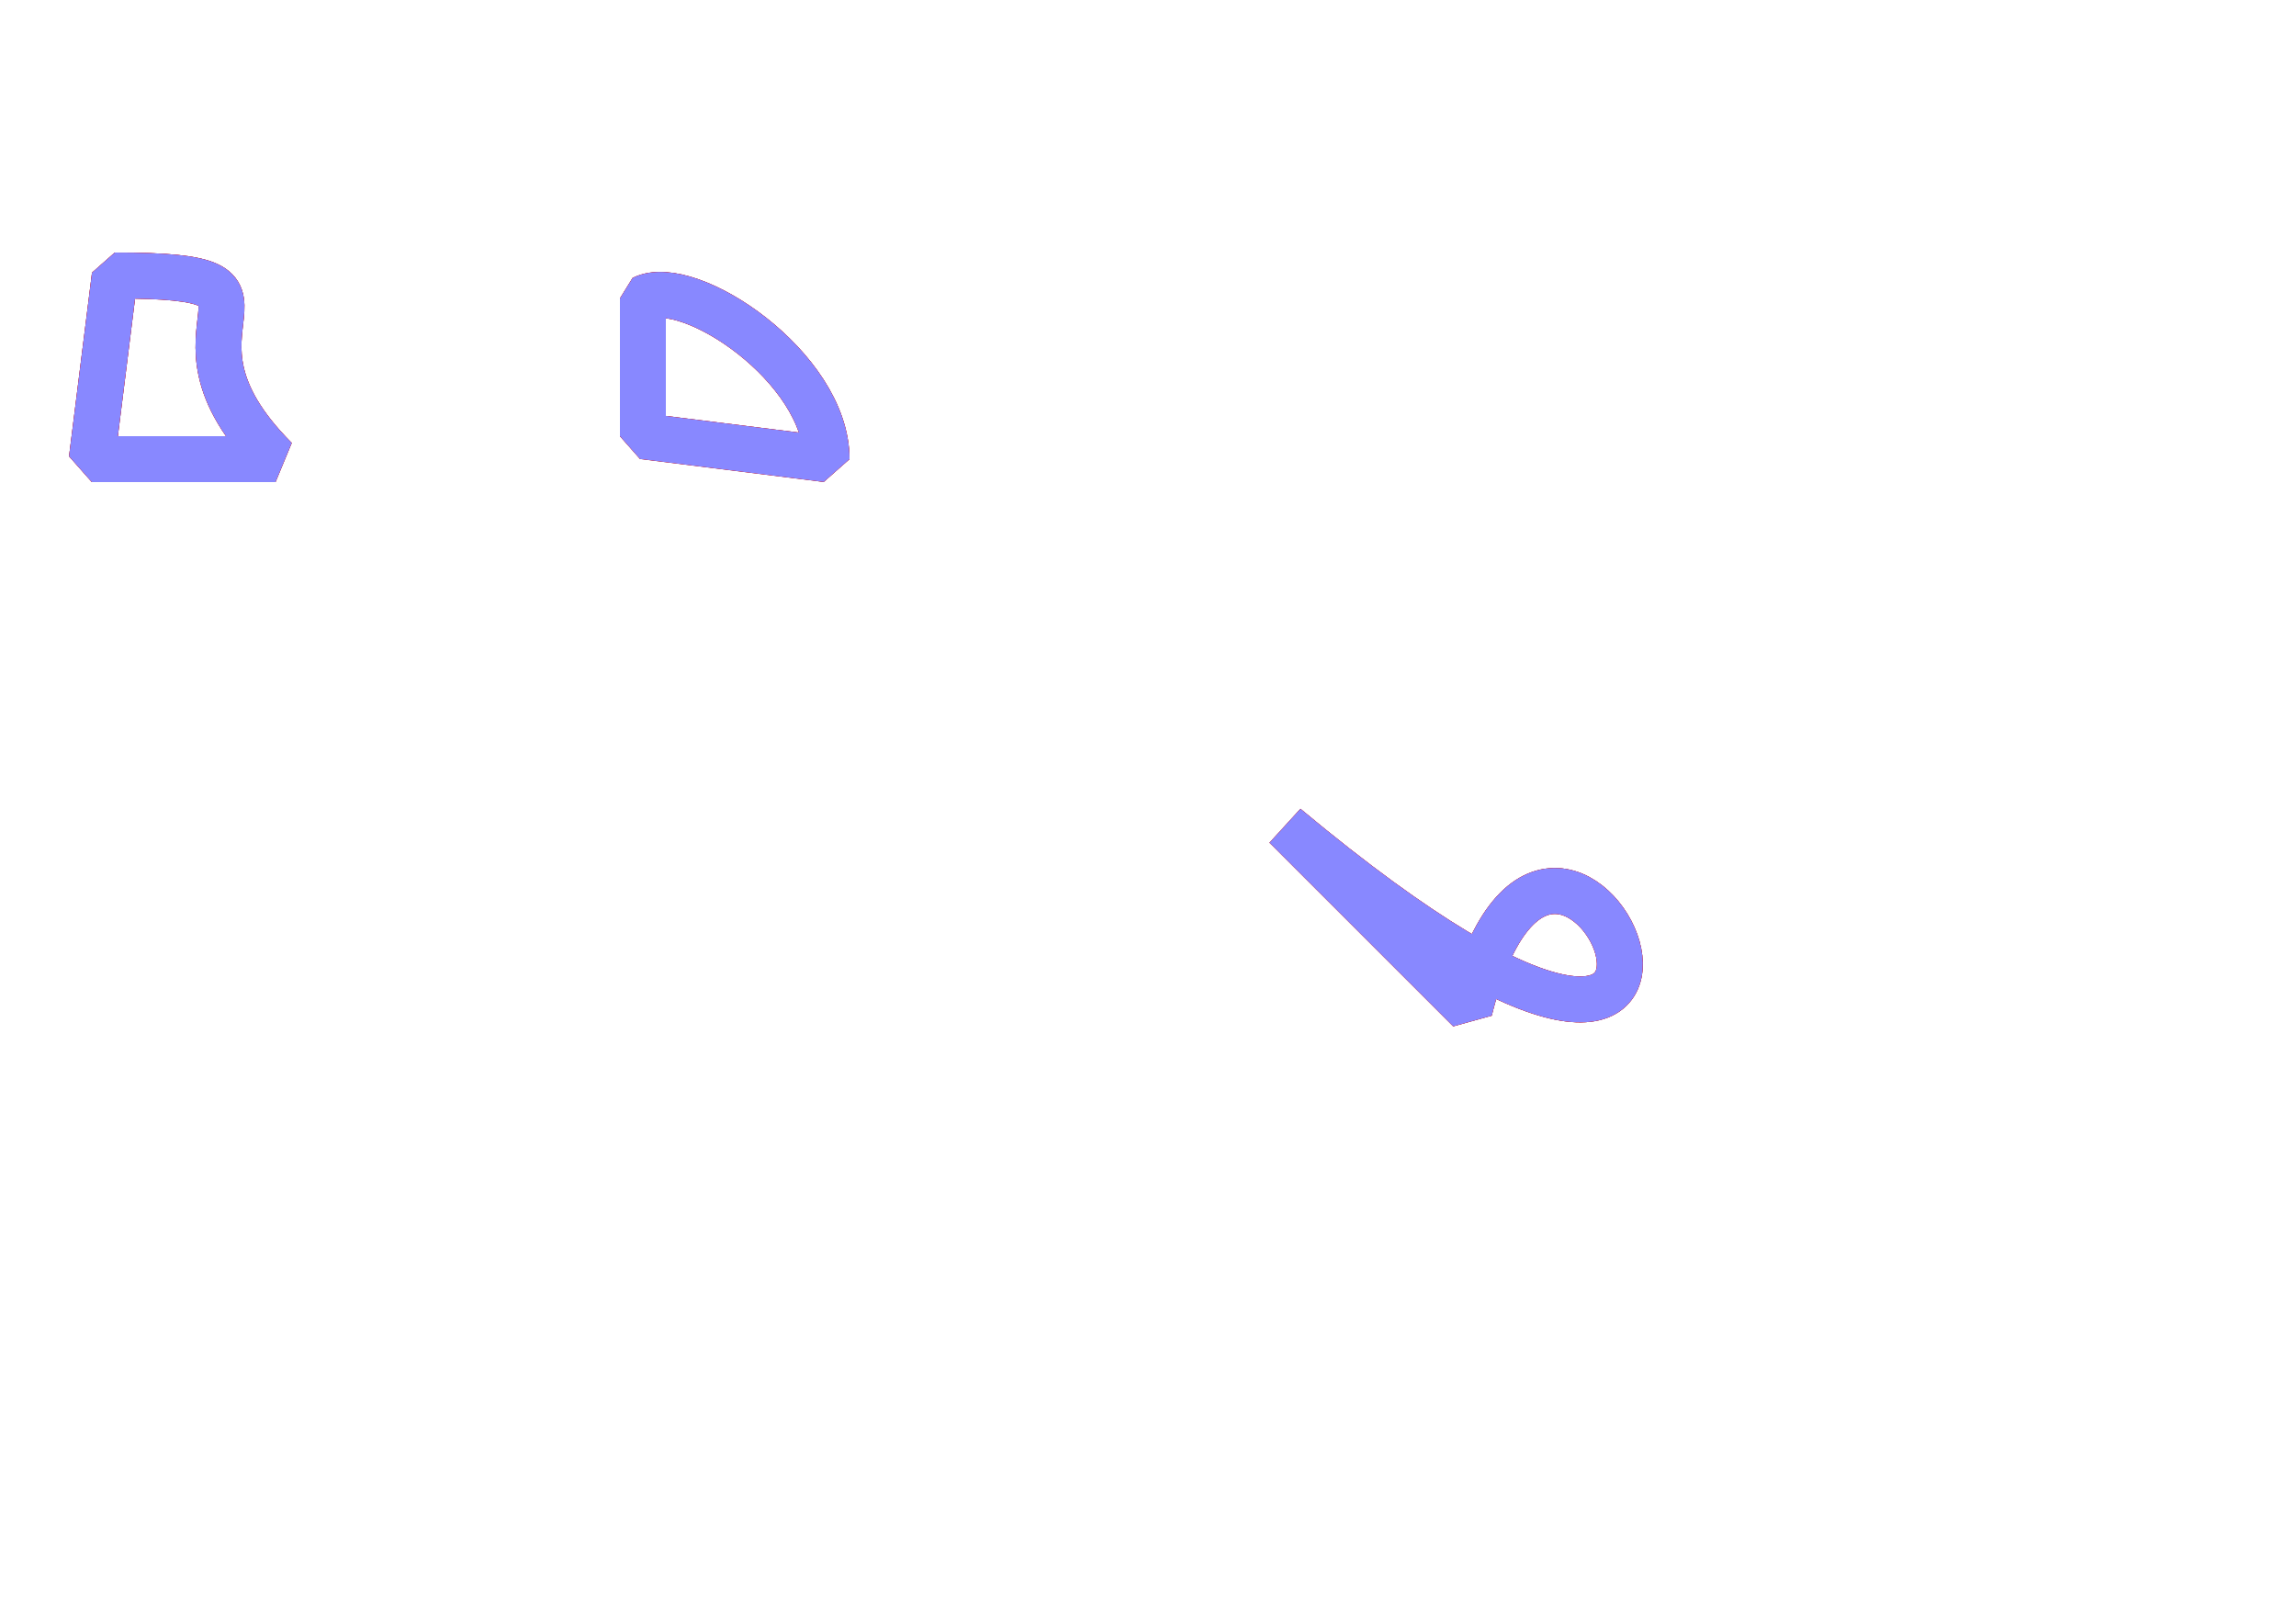 <?xml version="1.0" encoding="iso-8859-1" ?>
<!DOCTYPE svg PUBLIC "-//W3C//DTD SVG Tiny 1.1//EN"
"http://www.w3.org/Graphics/SVG/1.1/DTD/svg11-tiny.dtd">
<svg viewBox="0 0 500 350" onload="loaded()"
  xmlns="http://www.w3.org/2000/svg" version="1.1" baseProfile="tiny"
  xmlns:xlink="http://www.w3.org/1999/xlink">

<title>additive animateMotion: from-to, from-by, by and values</title>
<desc>
Compare from-to, from-by and by animateMotion with values animateMotion.

SMIL specifies, how from-to, from-by and by animations have to be converted into
values animation. Therefore they have to be the same as the related values animation.
The conversion is as follows:

from="a" to="b" ... values="a;b"
from="a" by="b" ... values="a;a+b"
by="a" ... values="0;a" additive="sum"

      (by and from-by animations have only a meaning, if values can be added somehow.
      '0' is used as a general symbol for the neutral element of addition for the related attribute,
      this means 0 + a = a + 0 = a. And '0' is not equal to the symbol '1' as the basic unit of the
      related attribute, '0' is a predecessor of '1' in the related attribute space. For animateMotion
      the '0' is no motion or is related to a translation given in coordinates: 0,0.)

     The from-to, from-by and by are applied to animateMotion of different blue stroked
      paths and are compared with the related values animations including additive and
      cumulative behaviour for underlying red paths. Additionally underlying dark red
      paths simulate the same behaviour using always the defaults additive replace and
      accumulate  none. The blue paths cover all red paths. Therefore if something
      red gets visible, the test is failed.
</desc>


 <defs>

  <path id="fromto" d="M-15,-20L-20,20 20,20C-10,-10 30,-20 -15,-20Z"/>
  <path id="fromby" d="M-20,-15L-20,15 20,20C20,0 -10,-20 -20,-15Z"/>
  <path id="by" d="M-20,-20C100,80 40,-60 20,20Z"/>

 </defs>


  <rect x="0" y="0" width="500" height="350" fill="#fff" />


 <g fill="none" stroke="#f00" stroke-width="10" stroke-linejoin="bevel">


<g>
<title>from-to animateMotion</title>
<use xlink:href="#fromto" x="40" y="80" stroke="#800">
<title>dark red values comparsion for from-to animations - if visible fail</title>
<animateMotion values="20,20" begin="2s" />

<animateMotion values="30,90;50,60" begin="4s" dur="5s"/>
<animateMotion values="60,130;80,100" begin="9s" dur="5s"/>
<animateMotion values="90,170;110,140" begin="14s" dur="5s"/>

<animateMotion values="10,70;30,40" begin="20s" dur="5s"/>
<animateMotion values="40,110;60,80" begin="25s" dur="5s"/>
<animateMotion values="70,150;90,120" begin="30s" dur="5s" fill="freeze"/>
</use>

<use xlink:href="#fromto" x="40" y="80" stroke="#f00">
<title>red values comparsion for from-to animations - if visible fail</title>
<animateMotion values="20,20" begin="2s" />
<animateMotion values="10,70;30,40" begin="4s"
                 dur="5s" repeatCount="3" additive="sum" accumulate="sum"/>
<animateMotion values="10,70;30,40" begin="20s"
                 dur="5s" repeatCount="3" additive="replace" accumulate="sum" fill="freeze"/>
</use>


<use xlink:href="#fromto" x="40" y="80"  stroke="#88f">
<title>blue from-to animations</title>
<animateMotion values="20,20" begin="2s" />
<animateMotion from="10,70"  to="30,40" begin="4s"
                 dur="5s" repeatCount="3" additive="sum" accumulate="sum"/>
<animateMotion from="10,70"  to="30,40" begin="20s"
                 dur="5s" repeatCount="3" additive="replace" accumulate="sum" fill="freeze"/>
<set attributeName="stroke" to="#00f" begin="20s" />
</use>

</g>



<g>
<title>from-by animateMotion</title>
<use xlink:href="#fromby" x="160" y="80" stroke="#800">
<title>dark red values comparsion for from-by animations - if visible fail</title>
<animateMotion values="20,20" begin="2s" />

<animateMotion values="30,90;50,60" begin="4s" dur="5s"/>
<animateMotion values="60,130;80,100" begin="9s" dur="5s"/>
<animateMotion values="90,170;110,140" begin="14s" dur="5s"/>

<animateMotion values="10,70;30,40" begin="20s" dur="5s"/>
<animateMotion values="40,110;60,80" begin="25s" dur="5s"/>
<animateMotion values="70,150;90,120" begin="30s" dur="5s" fill="freeze"/>
</use>

<use xlink:href="#fromby" x="160" y="80" stroke="#f00">
<title>red values comparsion for from-by animations - if visible fail</title>
<animateMotion values="20,20" begin="2s" />
<animateMotion values="10,70;30,40" begin="4s"
                 dur="5s" repeatCount="3" additive="sum" accumulate="sum"/>
<animateMotion values="10,70;30,40" begin="20s"
                 dur="5s" repeatCount="3" additive="replace" accumulate="sum" fill="freeze"/>
</use>


<use xlink:href="#fromby" x="160" y="80"  stroke="#88f">
<title>blue from-by animations</title>
<animateMotion values="20,20" begin="2s" />
<animateMotion from="10,70"  by="20,-30" begin="4s"
                 dur="5s" repeatCount="3" additive="sum" accumulate="sum"/>
<animateMotion from="10,70"  by="20,-30" begin="20s"
                 dur="5s" repeatCount="3" additive="replace" accumulate="sum" fill="freeze"/>
<set attributeName="stroke" to="#00f" begin="20s" />
</use>

</g>


<g>
<title>by animateMotion</title>
<use xlink:href="#by" x="300" y="200" stroke="#800">
<title>dark red values comparsion for by animations - if visible fail</title>
<animateMotion values="20,20" begin="2s" />

<animateMotion values="20,20;40,-10" begin="4s" dur="5s"/>
<animateMotion values="40,-10;60,-40" begin="9s" dur="5s"/>
<animateMotion values="60,-40;80,-70" begin="14s" dur="5s"/>

<animateMotion values="20,20;40,-10" begin="20s" dur="5s"/>
<animateMotion values="40,-10;60,-40" begin="25s" dur="5s"/>
<animateMotion values="60,-40;80,-70" begin="30s" dur="5s" fill="freeze"/>
</use>

<use xlink:href="#by" x="300" y="200" stroke="#f00">
<title>red values comparsion for by animations - if visible fail</title>
<animateMotion values="20,20" begin="2s" />
<animateMotion values="0,0;20,-30" begin="4s"
                 dur="5s" repeatCount="3" additive="sum" accumulate="sum"/>
<animateMotion values="0,0;20,-30" begin="20s"
                 dur="5s" repeatCount="3" additive="sum" accumulate="sum" fill="freeze"/>
</use>


<use xlink:href="#by" x="300" y="200"  stroke="#88f">
<title>blue by animations</title>
<animateMotion values="20,20" begin="2s" />
<animateMotion by="20,-30" begin="4s"
                 dur="5s" repeatCount="3" additive="sum" accumulate="sum"/>
<animateMotion by="20,-30" begin="20s"
                 dur="5s" repeatCount="3" additive="replace" accumulate="sum" fill="freeze"/>

<set attributeName="stroke" to="#00f" begin="20s" />
</use>

</g>
</g>

<script>
if (window.layoutTestController)
    layoutTestController.waitUntilDone();

function loaded() {
    document.documentElement.setCurrentTime(36);

    if (window.layoutTestController)
        layoutTestController.notifyDone();
}
</script>
</svg>
